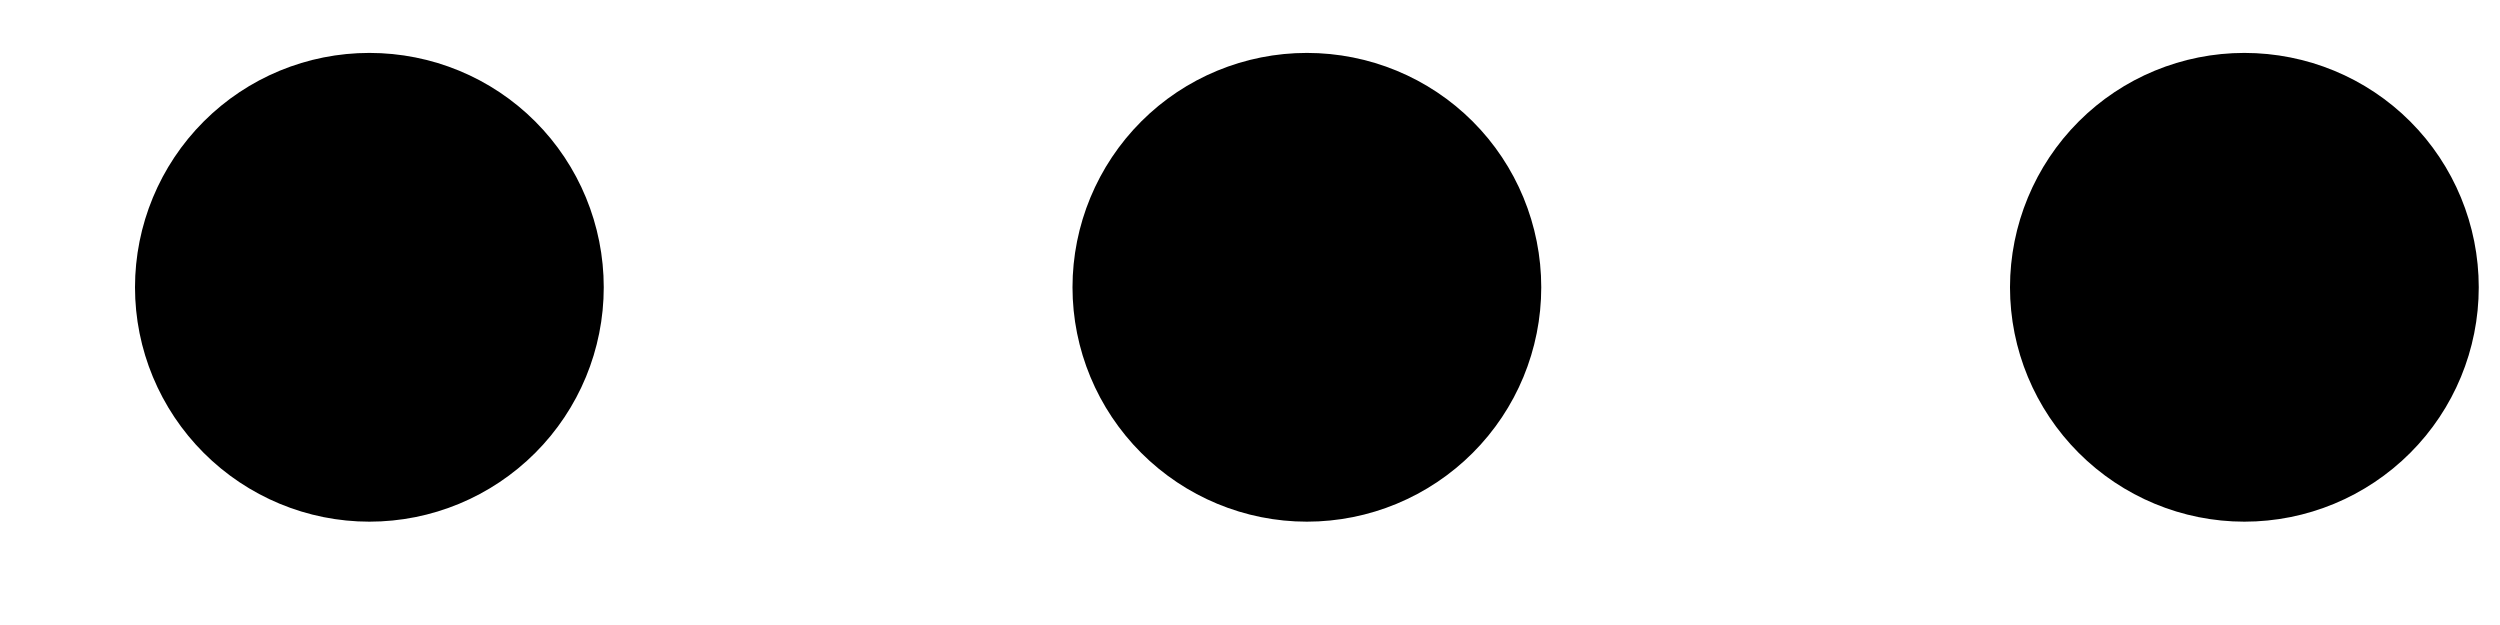 <svg width="12" height="3" viewBox="0 0 12 3" fill="none" xmlns="http://www.w3.org/2000/svg">
<path d="M9.648 1.379C9.648 1.081 9.767 0.794 9.978 0.583C10.189 0.372 10.475 0.254 10.773 0.254C11.072 0.254 11.358 0.372 11.569 0.583C11.78 0.794 11.898 1.081 11.898 1.379C11.898 1.677 11.78 1.963 11.569 2.174C11.358 2.385 11.072 2.504 10.773 2.504C10.475 2.504 10.189 2.385 9.978 2.174C9.767 1.963 9.648 1.677 9.648 1.379ZM5.148 1.379C5.148 1.081 5.267 0.794 5.478 0.583C5.689 0.372 5.975 0.254 6.273 0.254C6.572 0.254 6.858 0.372 7.069 0.583C7.28 0.794 7.398 1.081 7.398 1.379C7.398 1.677 7.28 1.963 7.069 2.174C6.858 2.385 6.572 2.504 6.273 2.504C5.975 2.504 5.689 2.385 5.478 2.174C5.267 1.963 5.148 1.677 5.148 1.379ZM0.648 1.379C0.648 1.081 0.767 0.794 0.978 0.583C1.189 0.372 1.475 0.254 1.773 0.254C2.072 0.254 2.358 0.372 2.569 0.583C2.78 0.794 2.898 1.081 2.898 1.379C2.898 1.677 2.78 1.963 2.569 2.174C2.358 2.385 2.072 2.504 1.773 2.504C1.475 2.504 1.189 2.385 0.978 2.174C0.767 1.963 0.648 1.677 0.648 1.379Z" fill="black"/>
</svg>
